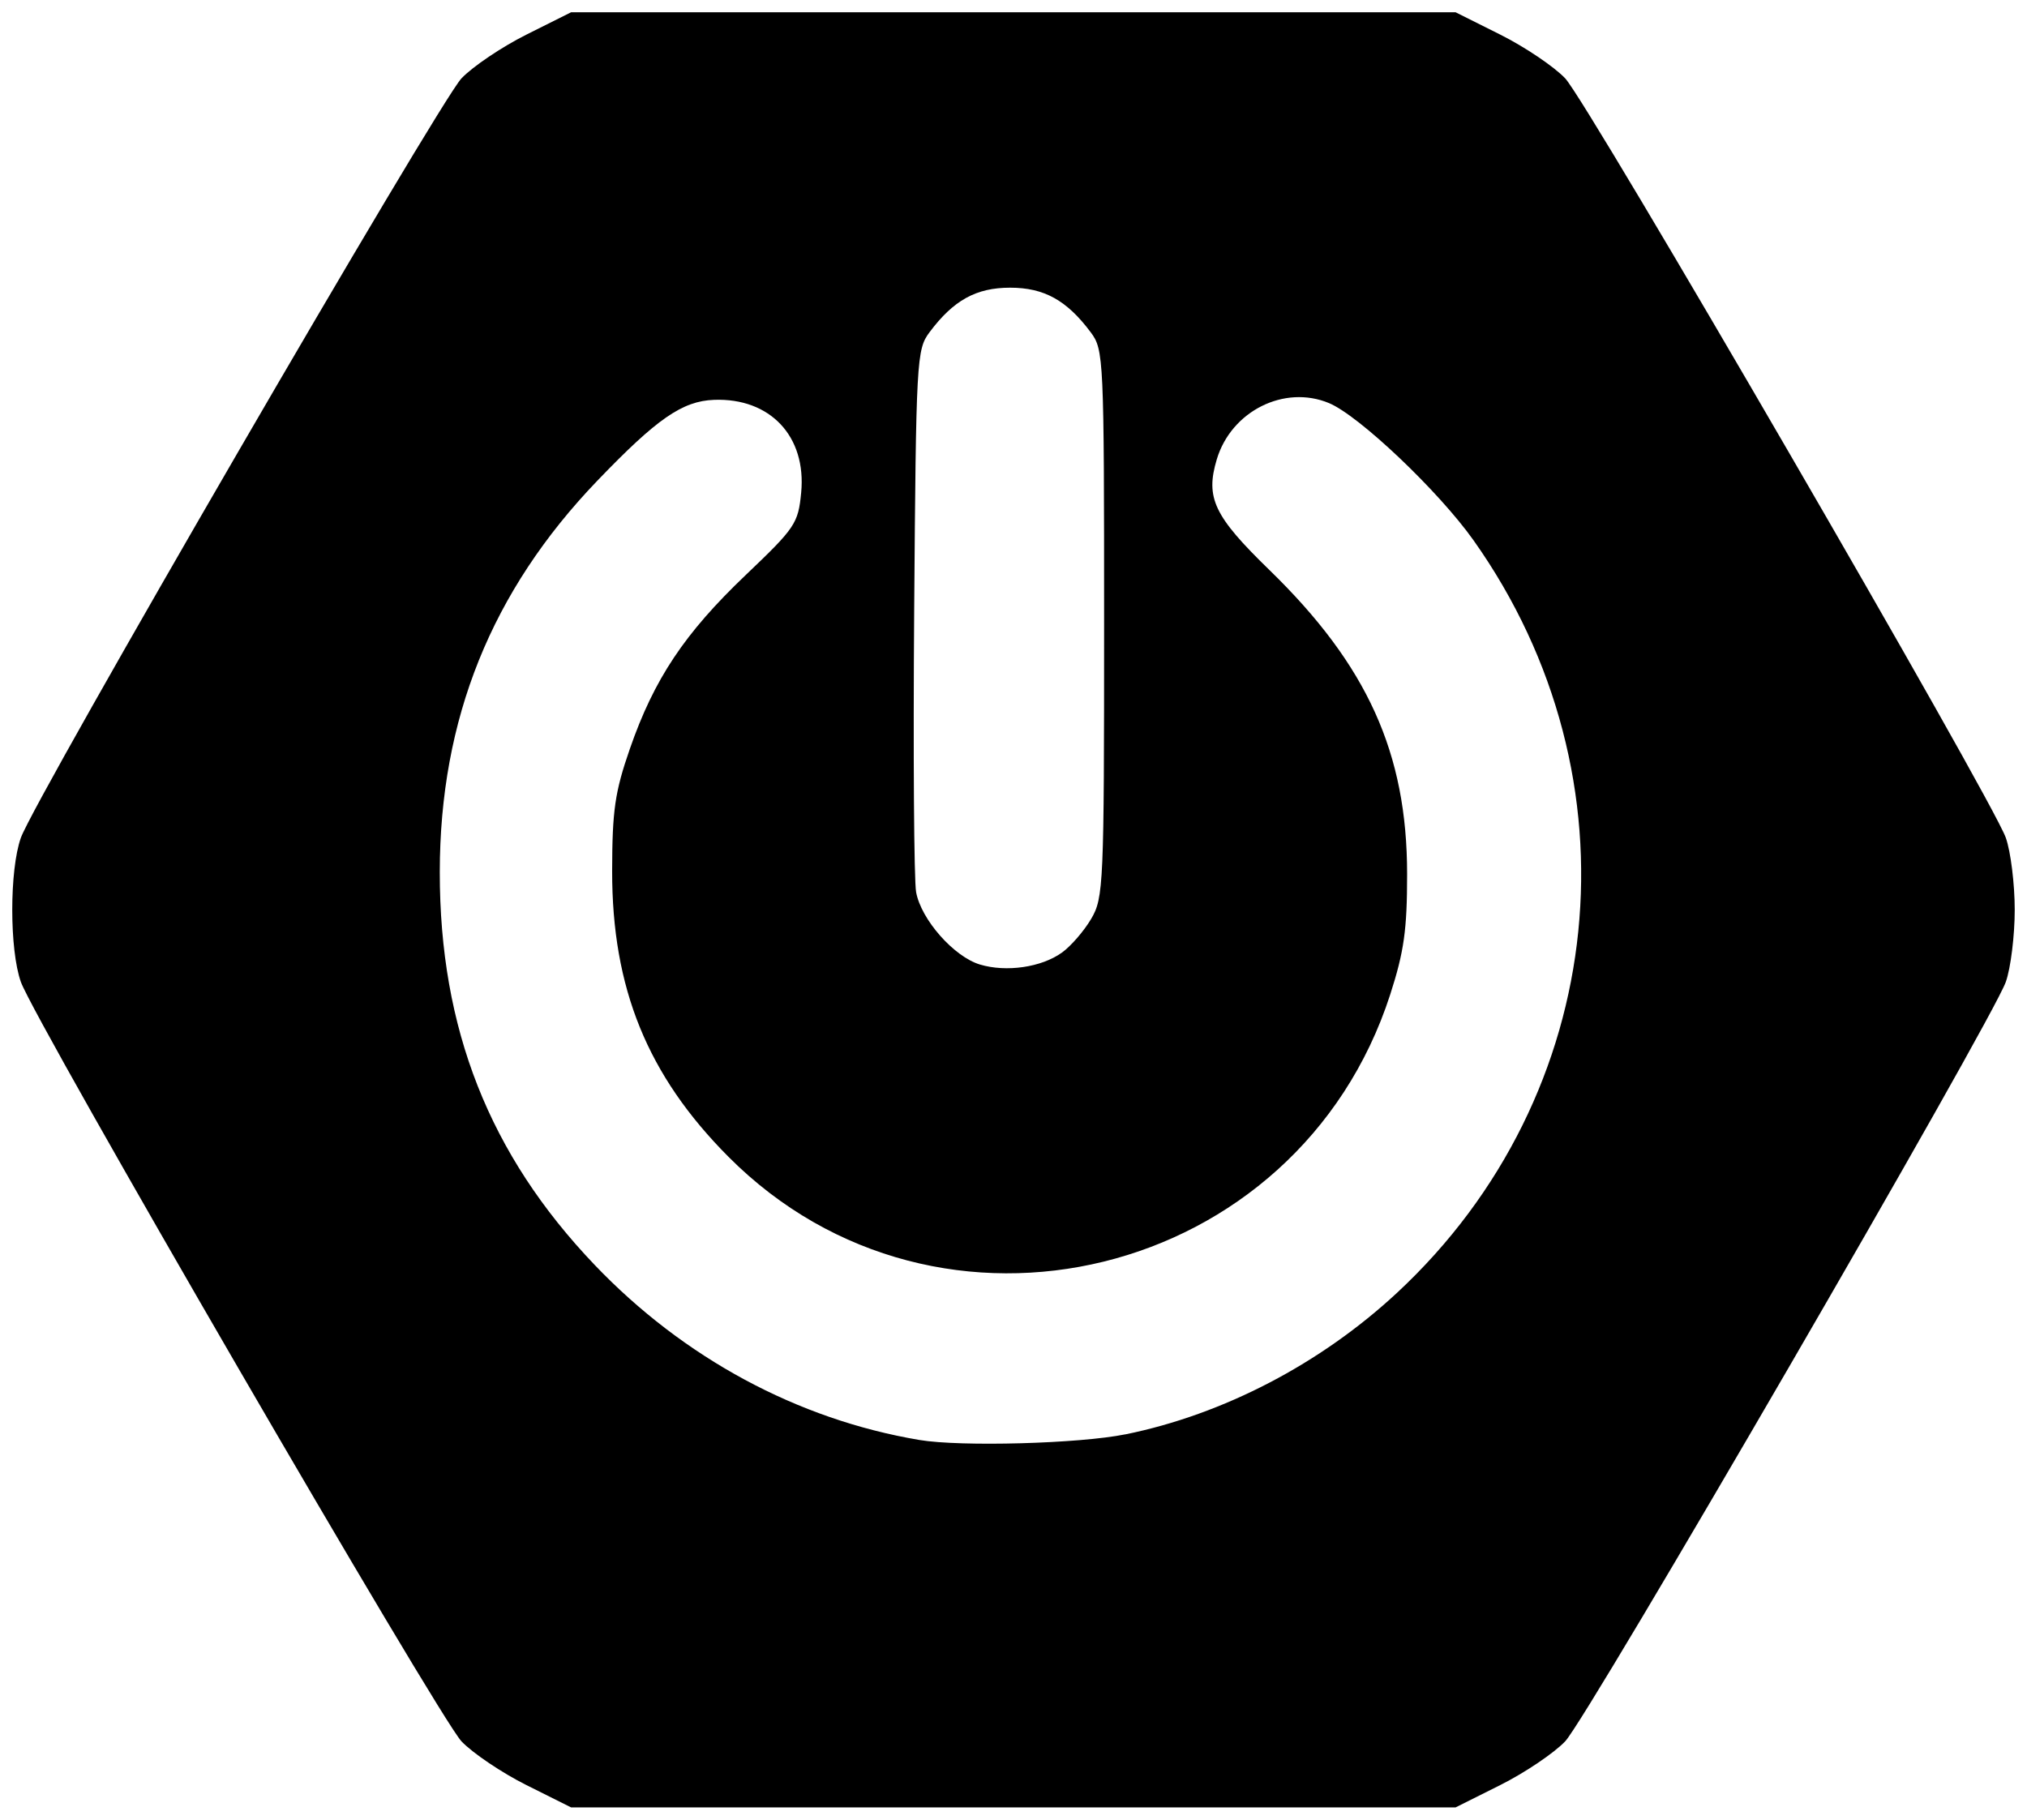 <?xml version="1.0" encoding="UTF-8" standalone="no"?>
<svg width="100%" height="100%" viewBox="0 0 82.743 74.29" fill="currentColor">
   <g id="layer2" transform="translate(-61.954,-81.45)" style="display:inline">
      <path d="m 83.445,154.329 c -1.002,-0.501 -2.195,-1.305 -2.652,-1.786 -0.929,-0.978 -17.417,-29.397 -17.987,-31.004 -0.469,-1.319 -0.469,-4.567 0,-5.887 0.571,-1.607 17.058,-30.026 17.987,-31.004 0.457,-0.481 1.65,-1.285 2.652,-1.786 l 1.821,-0.911 h 18.053 18.053 l 1.821,0.911 c 1.002,0.501 2.195,1.305 2.652,1.786 0.929,0.978 17.417,29.397 17.987,31.004 0.2,0.564 0.364,1.888 0.364,2.943 0,1.055 -0.164,2.379 -0.364,2.943 -0.571,1.607 -17.058,30.026 -17.987,31.004 -0.457,0.481 -1.65,1.285 -2.652,1.786 l -1.821,0.911 H 103.32 85.267 Z m 24.45,-14.32 c 3.999,-0.813 7.969,-2.883 11.085,-5.778 8.687,-8.072 10.004,-21.02 3.123,-30.724 -1.421,-2.004 -4.665,-5.085 -5.896,-5.599 -1.824,-0.762 -3.992,0.324 -4.583,2.294 -0.471,1.571 -0.116,2.318 2.144,4.515 4,3.889 5.625,7.477 5.625,12.422 0,2.274 -0.126,3.166 -0.691,4.916 -3.764,11.636 -18.44,15.234 -27.012,6.622 -3.307,-3.322 -4.755,-6.881 -4.748,-11.67 0.004,-2.473 0.112,-3.222 0.722,-4.982 0.988,-2.852 2.234,-4.721 4.735,-7.104 2.02,-1.924 2.138,-2.101 2.259,-3.357 0.221,-2.295 -1.262,-3.876 -3.556,-3.79 -1.295,0.049 -2.331,0.767 -4.767,3.304 -4.324,4.503 -6.425,9.725 -6.429,15.976 -0.004,6.395 2.02,11.531 6.318,16.033 3.631,3.803 8.289,6.315 13.26,7.151 1.69,0.284 6.532,0.151 8.412,-0.231 z m -2.591,-19.669 c 0.364,-0.262 0.9,-0.881 1.191,-1.375 0.507,-0.86 0.529,-1.374 0.529,-12.058 0,-10.858 -0.015,-11.179 -0.546,-11.89 -0.978,-1.309 -1.903,-1.822 -3.291,-1.822 -1.388,0 -2.313,0.512 -3.291,1.821 -0.526,0.705 -0.548,1.101 -0.625,11.361 -0.043,5.847 -0.008,11.02 0.079,11.496 0.204,1.119 1.543,2.636 2.606,2.955 1.078,0.323 2.511,0.114 3.347,-0.488 z" id="path4517" />
   </g>
</svg>